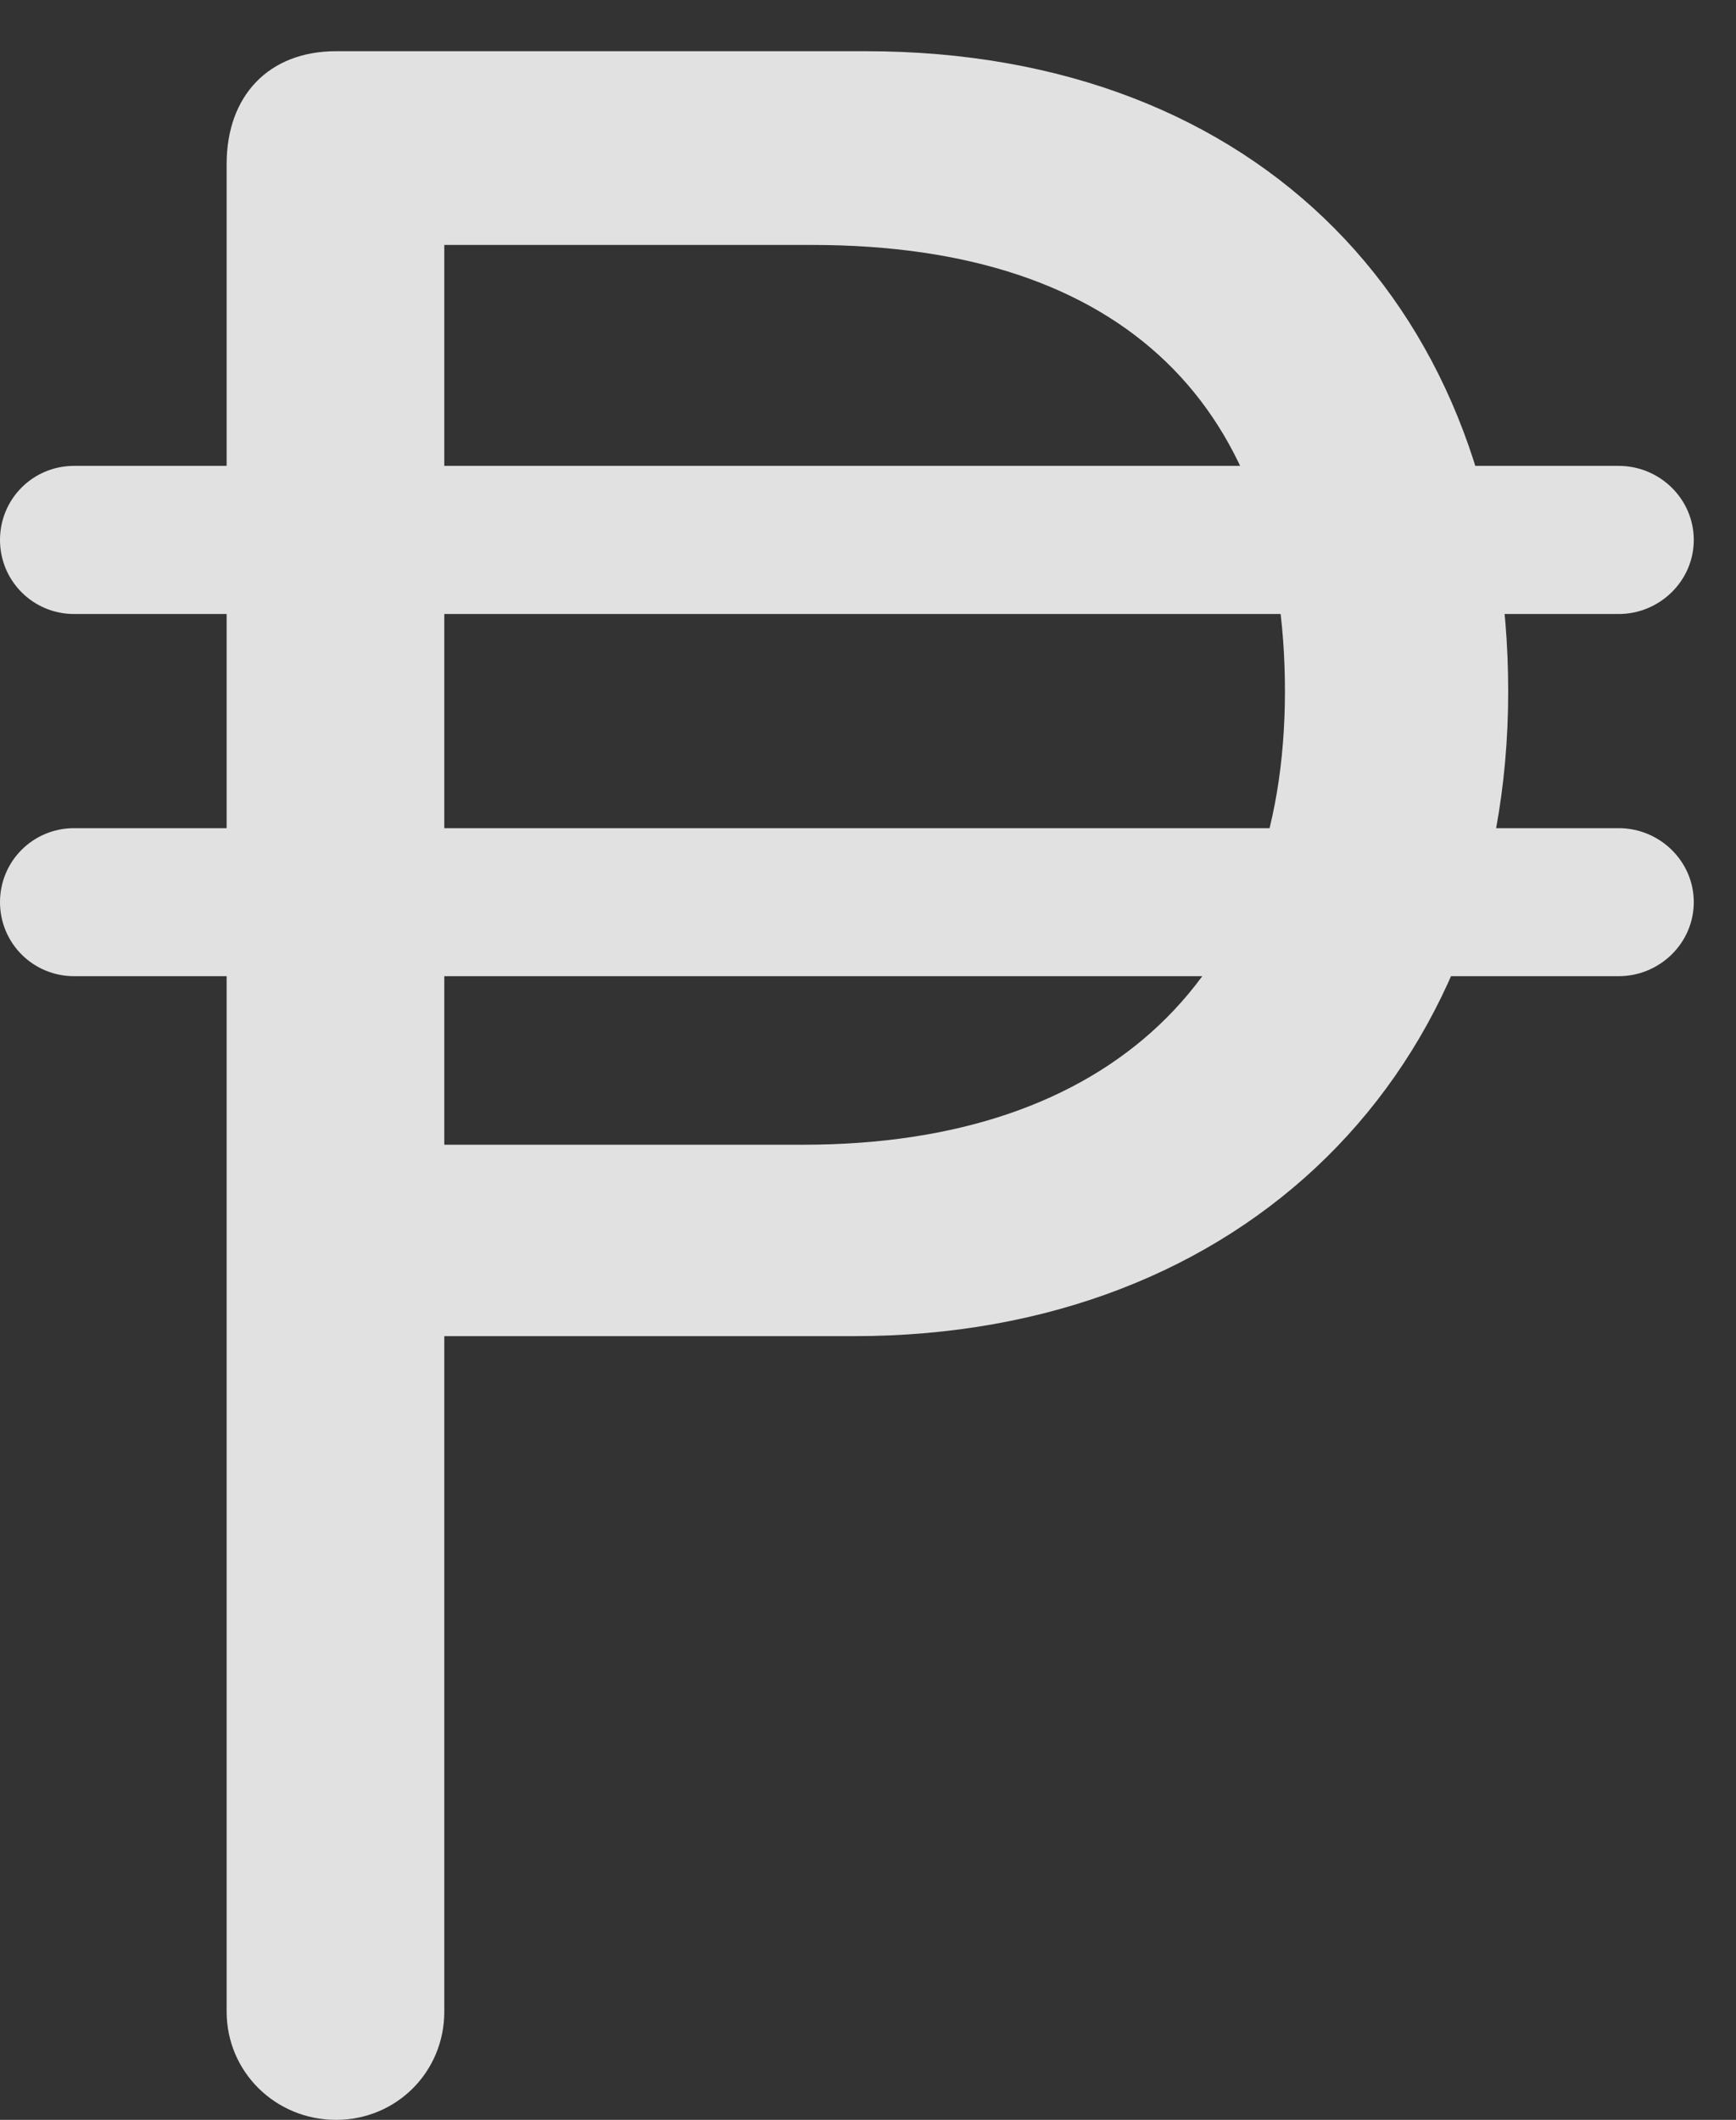 <?xml version="1.0" encoding="UTF-8"?>
<!--Generator: Apple Native CoreSVG 232.5-->
<!DOCTYPE svg
PUBLIC "-//W3C//DTD SVG 1.1//EN"
       "http://www.w3.org/Graphics/SVG/1.1/DTD/svg11.dtd">
<svg version="1.1" xmlns="http://www.w3.org/2000/svg" xmlns:xlink="http://www.w3.org/1999/xlink" width="14.883" height="18.174">
 <rect width="100%" height="100%" fill="#333333" stroke="none"/>
 <g>
  <rect height="18.174" opacity="0" width="14.883" x="0" y="0"/>
  <path d="M1.943 17.246C1.943 17.764 2.363 18.174 2.881 18.174C3.398 18.174 3.809 17.764 3.809 17.246L3.809 11.455L7.324 11.455C10.645 11.455 12.93 9.209 12.93 5.928C12.93 2.666 10.801 0.439 7.422 0.439L2.881 0.439C2.305 0.439 1.943 0.82 1.943 1.406ZM3.809 9.814L3.809 2.1L6.963 2.1C9.648 2.1 11.016 3.496 11.016 5.928C11.016 8.369 9.521 9.814 6.885 9.814ZM0 4.629C0 4.98 0.283 5.264 0.635 5.264L13.877 5.264C14.229 5.264 14.521 4.98 14.521 4.629C14.521 4.277 14.229 3.994 13.877 3.994L0.635 3.994C0.283 3.994 0 4.277 0 4.629ZM0 7.734C0 8.086 0.283 8.369 0.635 8.369L13.877 8.369C14.229 8.369 14.521 8.086 14.521 7.734C14.521 7.383 14.229 7.1 13.877 7.1L0.635 7.1C0.283 7.1 0 7.383 0 7.734Z" fill="#ffffff" fill-opacity="0.85"/>
 </g>
</svg>
